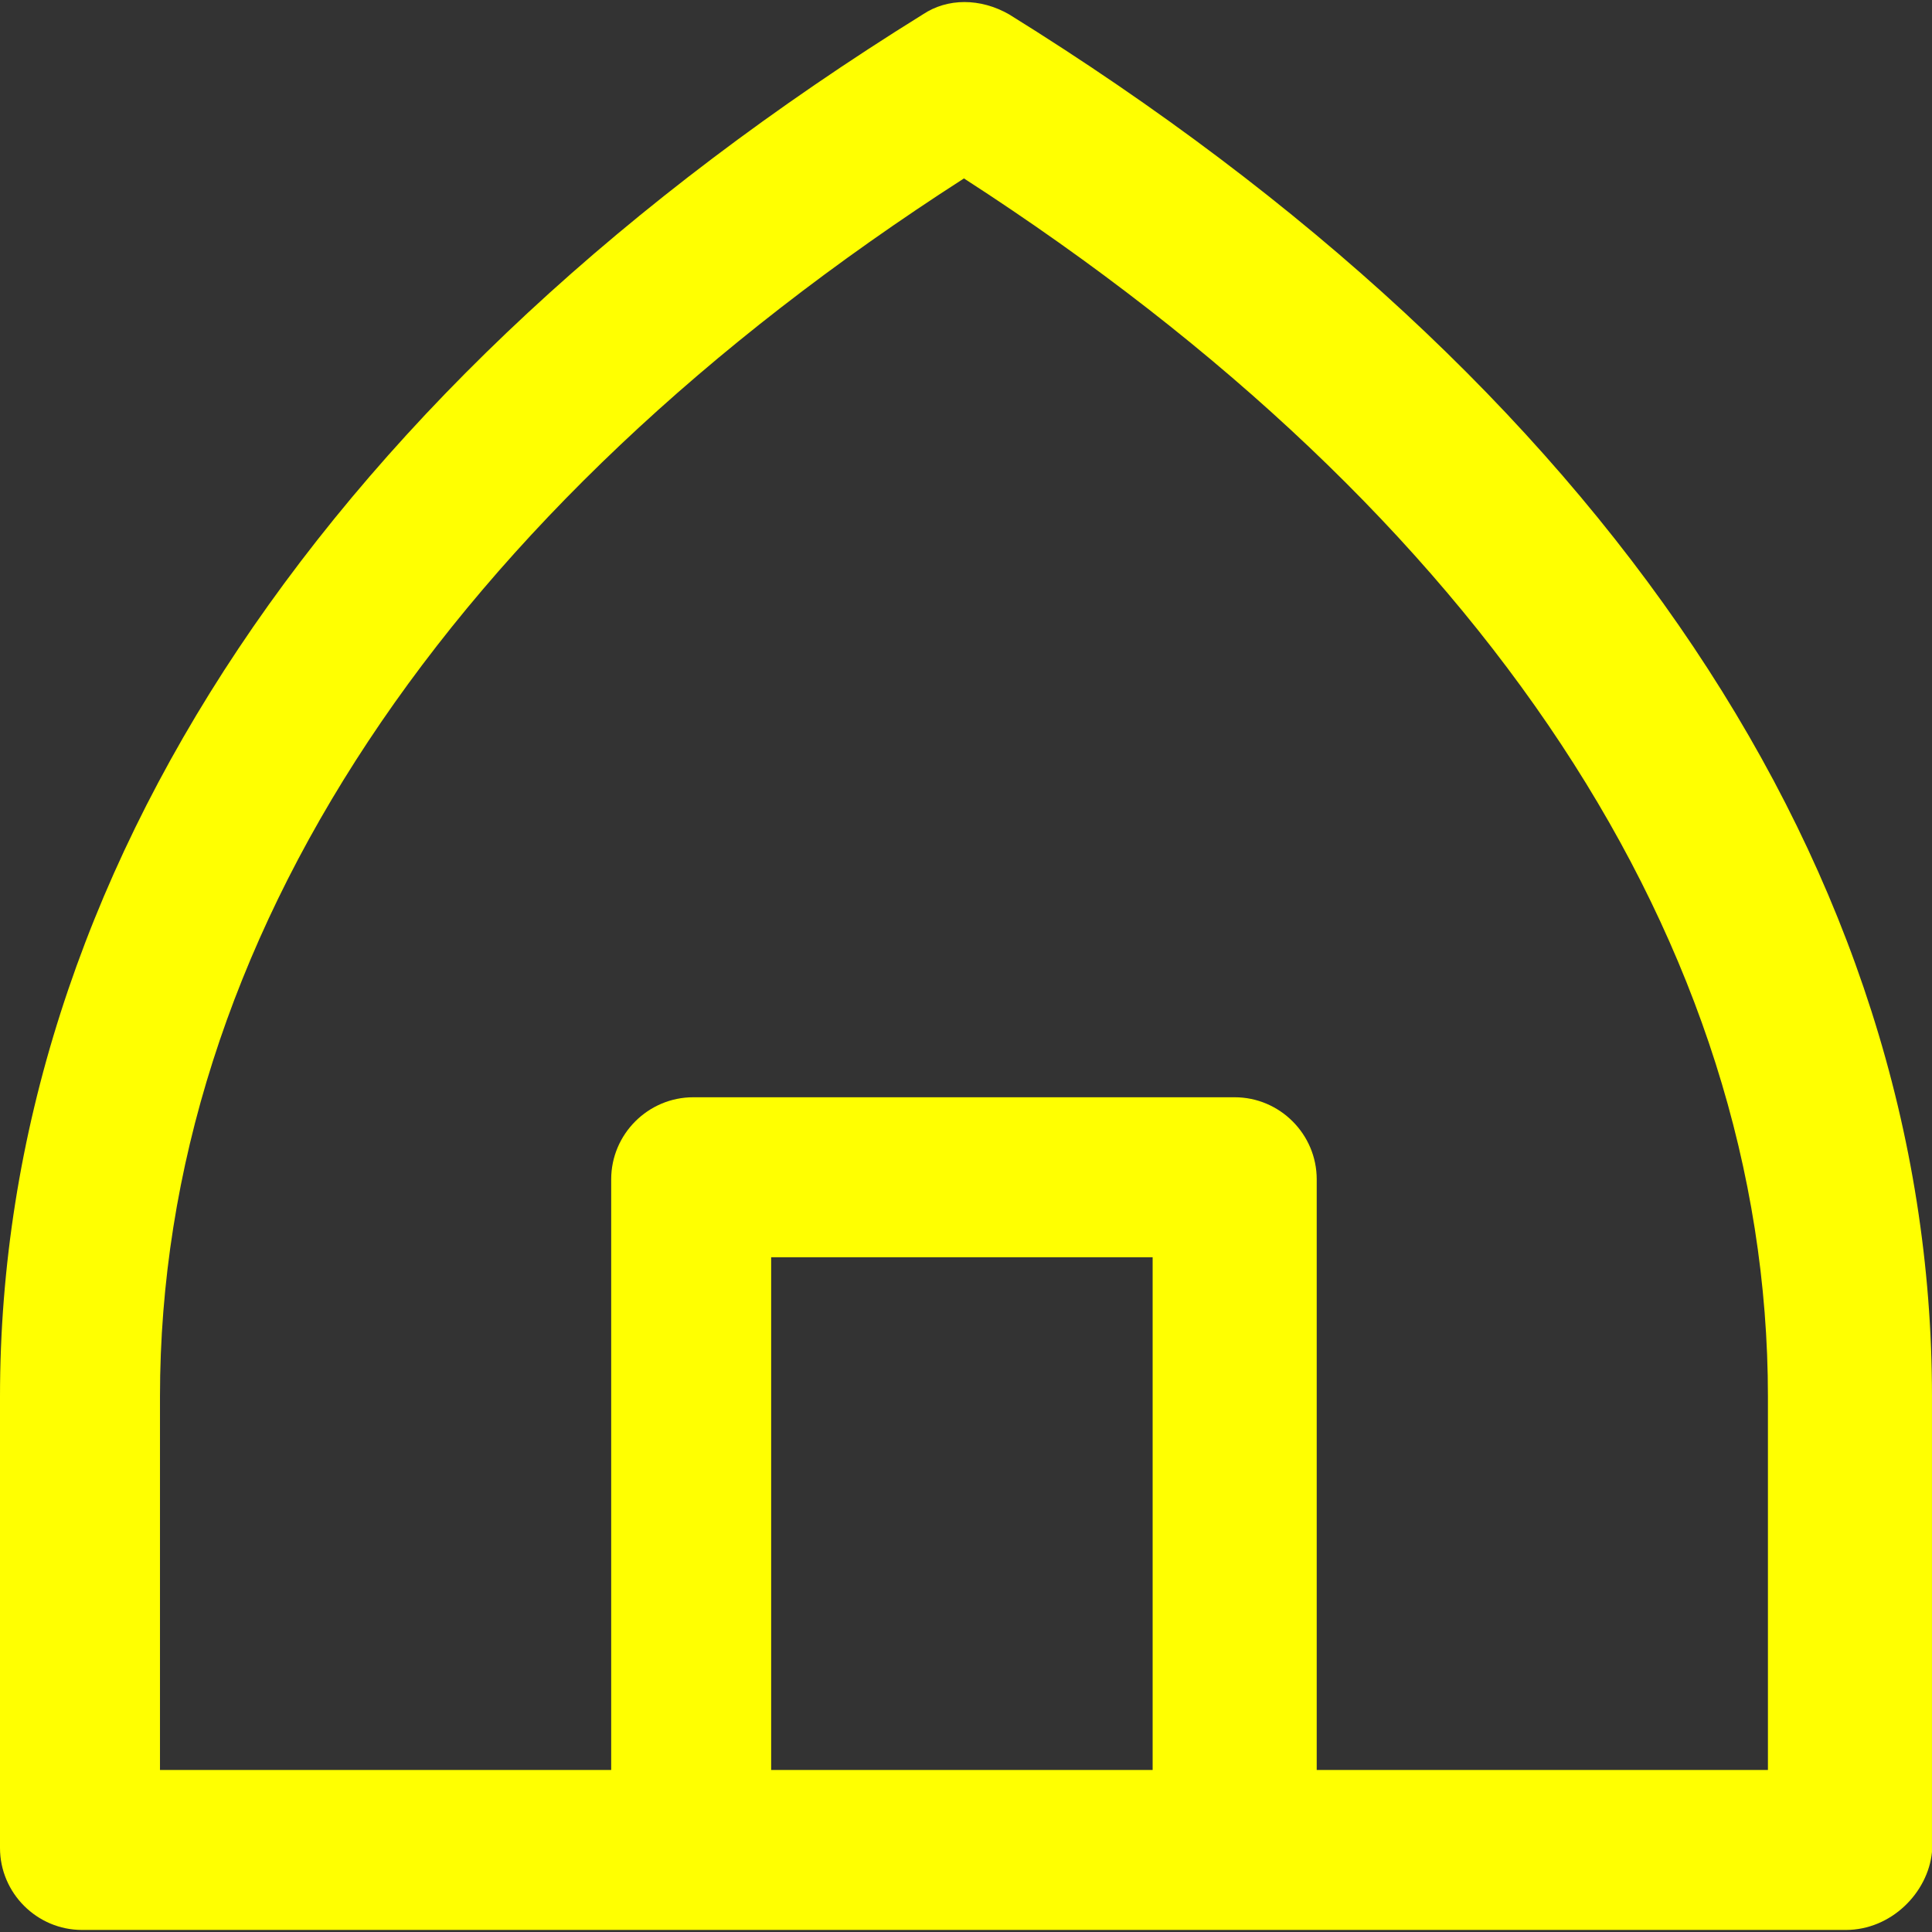 <!DOCTYPE svg PUBLIC "-//W3C//DTD SVG 1.1//EN" "http://www.w3.org/Graphics/SVG/1.1/DTD/svg11.dtd">
<!-- Uploaded to: SVG Repo, www.svgrepo.com, Transformed by: SVG Repo Mixer Tools -->
<svg height="64px" width="64px" version="1.1" id="Layer_1" xmlns="http://www.w3.org/2000/svg" xmlns:xlink="http://www.w3.org/1999/xlink" viewBox="0 0 512 512" xml:space="preserve" fill="#000000">
<rect x="0" y="0" width="512" height="512" fill="#333333" stroke="none"/>
<g id="SVGRepo_bgCarrier" stroke-width="0"/>
<g id="SVGRepo_tracerCarrier" stroke-linecap="round" stroke-linejoin="round"/>
<g id="SVGRepo_iconCarrier"> <g> <g> <path style="fill:#ffff01;" d="M267.414,3.805c-7.609-4.348-16.306-4.348-22.828,0C86.964,101.639,0,232.085,0,370.14v119.575 c0,11.958,9.783,21.741,21.741,21.741h161.97h143.49h161.97c11.958,0,21.741-9.783,22.828-20.654V370.14 C512,230.998,425.036,101.639,267.414,3.805z M204.365,469.062V333.18h101.096v135.881H204.365z M468.518,469.062H348.943V312.527 c0-11.958-9.783-21.741-21.741-21.741h-143.49c-11.958,0-21.741,9.783-21.741,21.741v156.535H42.395V370.14 c0-120.662,76.093-234.803,213.062-322.854c138.055,89.138,213.062,203.278,213.062,322.854V469.062z"/> </g> </g> </g>
</svg>